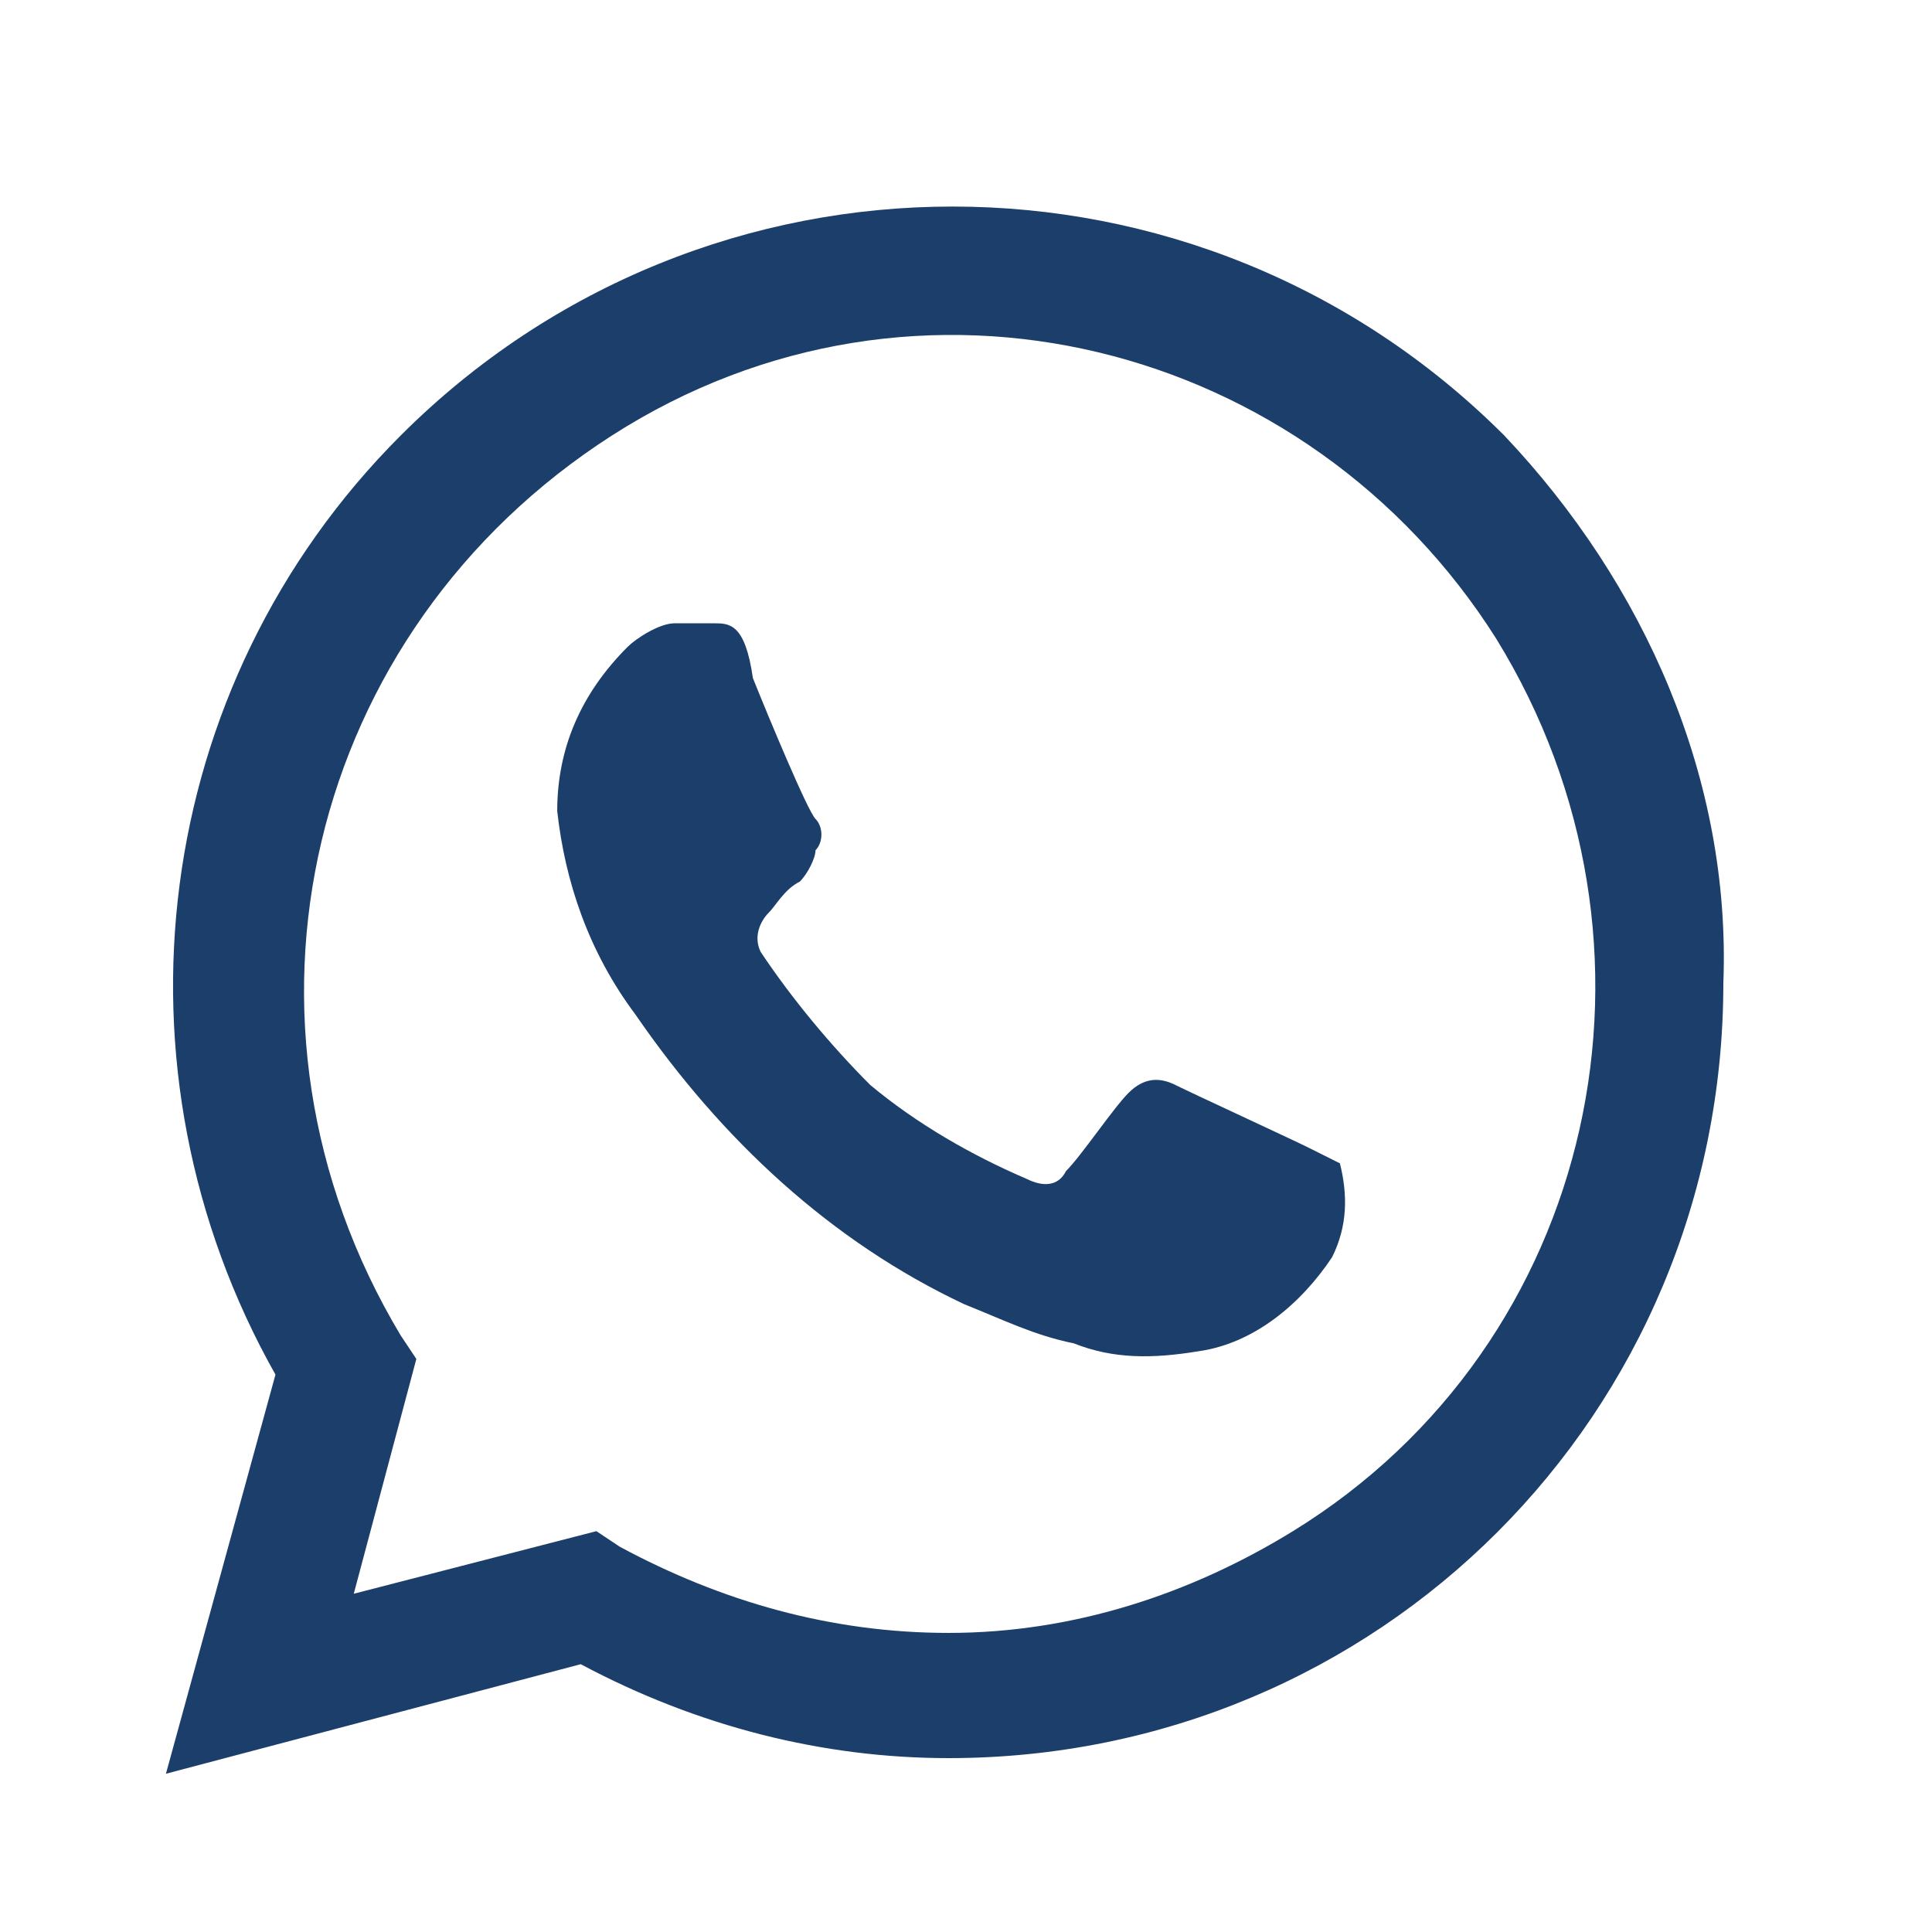 <svg width="36" height="36" viewBox="0 0 36 36" fill="none" xmlns="http://www.w3.org/2000/svg">
<path d="M24.383 21.385C24.092 21.239 22.196 20.364 21.904 20.218C21.613 20.072 21.321 20.072 21.029 20.364C20.738 20.656 20.154 21.531 19.863 21.822C19.717 22.114 19.425 22.114 19.133 21.968C18.113 21.531 17.092 20.947 16.217 20.218C15.488 19.489 14.758 18.614 14.175 17.739C14.029 17.447 14.175 17.156 14.321 17.01C14.467 16.864 14.613 16.572 14.904 16.427C15.05 16.281 15.196 15.989 15.196 15.843C15.342 15.697 15.342 15.406 15.196 15.26C15.05 15.114 14.321 13.364 14.029 12.635C13.883 11.614 13.592 11.614 13.3 11.614H12.571C12.279 11.614 11.842 11.906 11.696 12.052C10.821 12.927 10.383 13.947 10.383 15.114C10.529 16.427 10.967 17.739 11.842 18.906C13.446 21.239 15.488 23.135 17.967 24.302C18.696 24.593 19.279 24.885 20.008 25.031C20.738 25.322 21.467 25.322 22.342 25.177C23.363 25.031 24.238 24.302 24.821 23.427C25.113 22.843 25.113 22.26 24.967 21.677L24.383 21.385ZM28.029 8.114C22.342 2.427 13.154 2.427 7.467 8.114C2.8 12.781 1.925 19.927 5.133 25.614L3.092 33.051L10.821 31.01C13.008 32.176 15.342 32.76 17.675 32.76C25.696 32.76 32.112 26.343 32.112 18.322C32.258 14.531 30.654 10.885 28.029 8.114ZM24.092 28.531C22.196 29.697 20.008 30.427 17.675 30.427C15.488 30.427 13.446 29.843 11.55 28.822L11.113 28.531L6.592 29.697L7.758 25.322L7.467 24.885C3.967 19.052 5.717 11.76 11.404 8.114C17.092 4.468 24.383 6.364 27.883 11.906C31.383 17.593 29.779 25.031 24.092 28.531Z" fill="#1B3E6B"/>
</svg>
